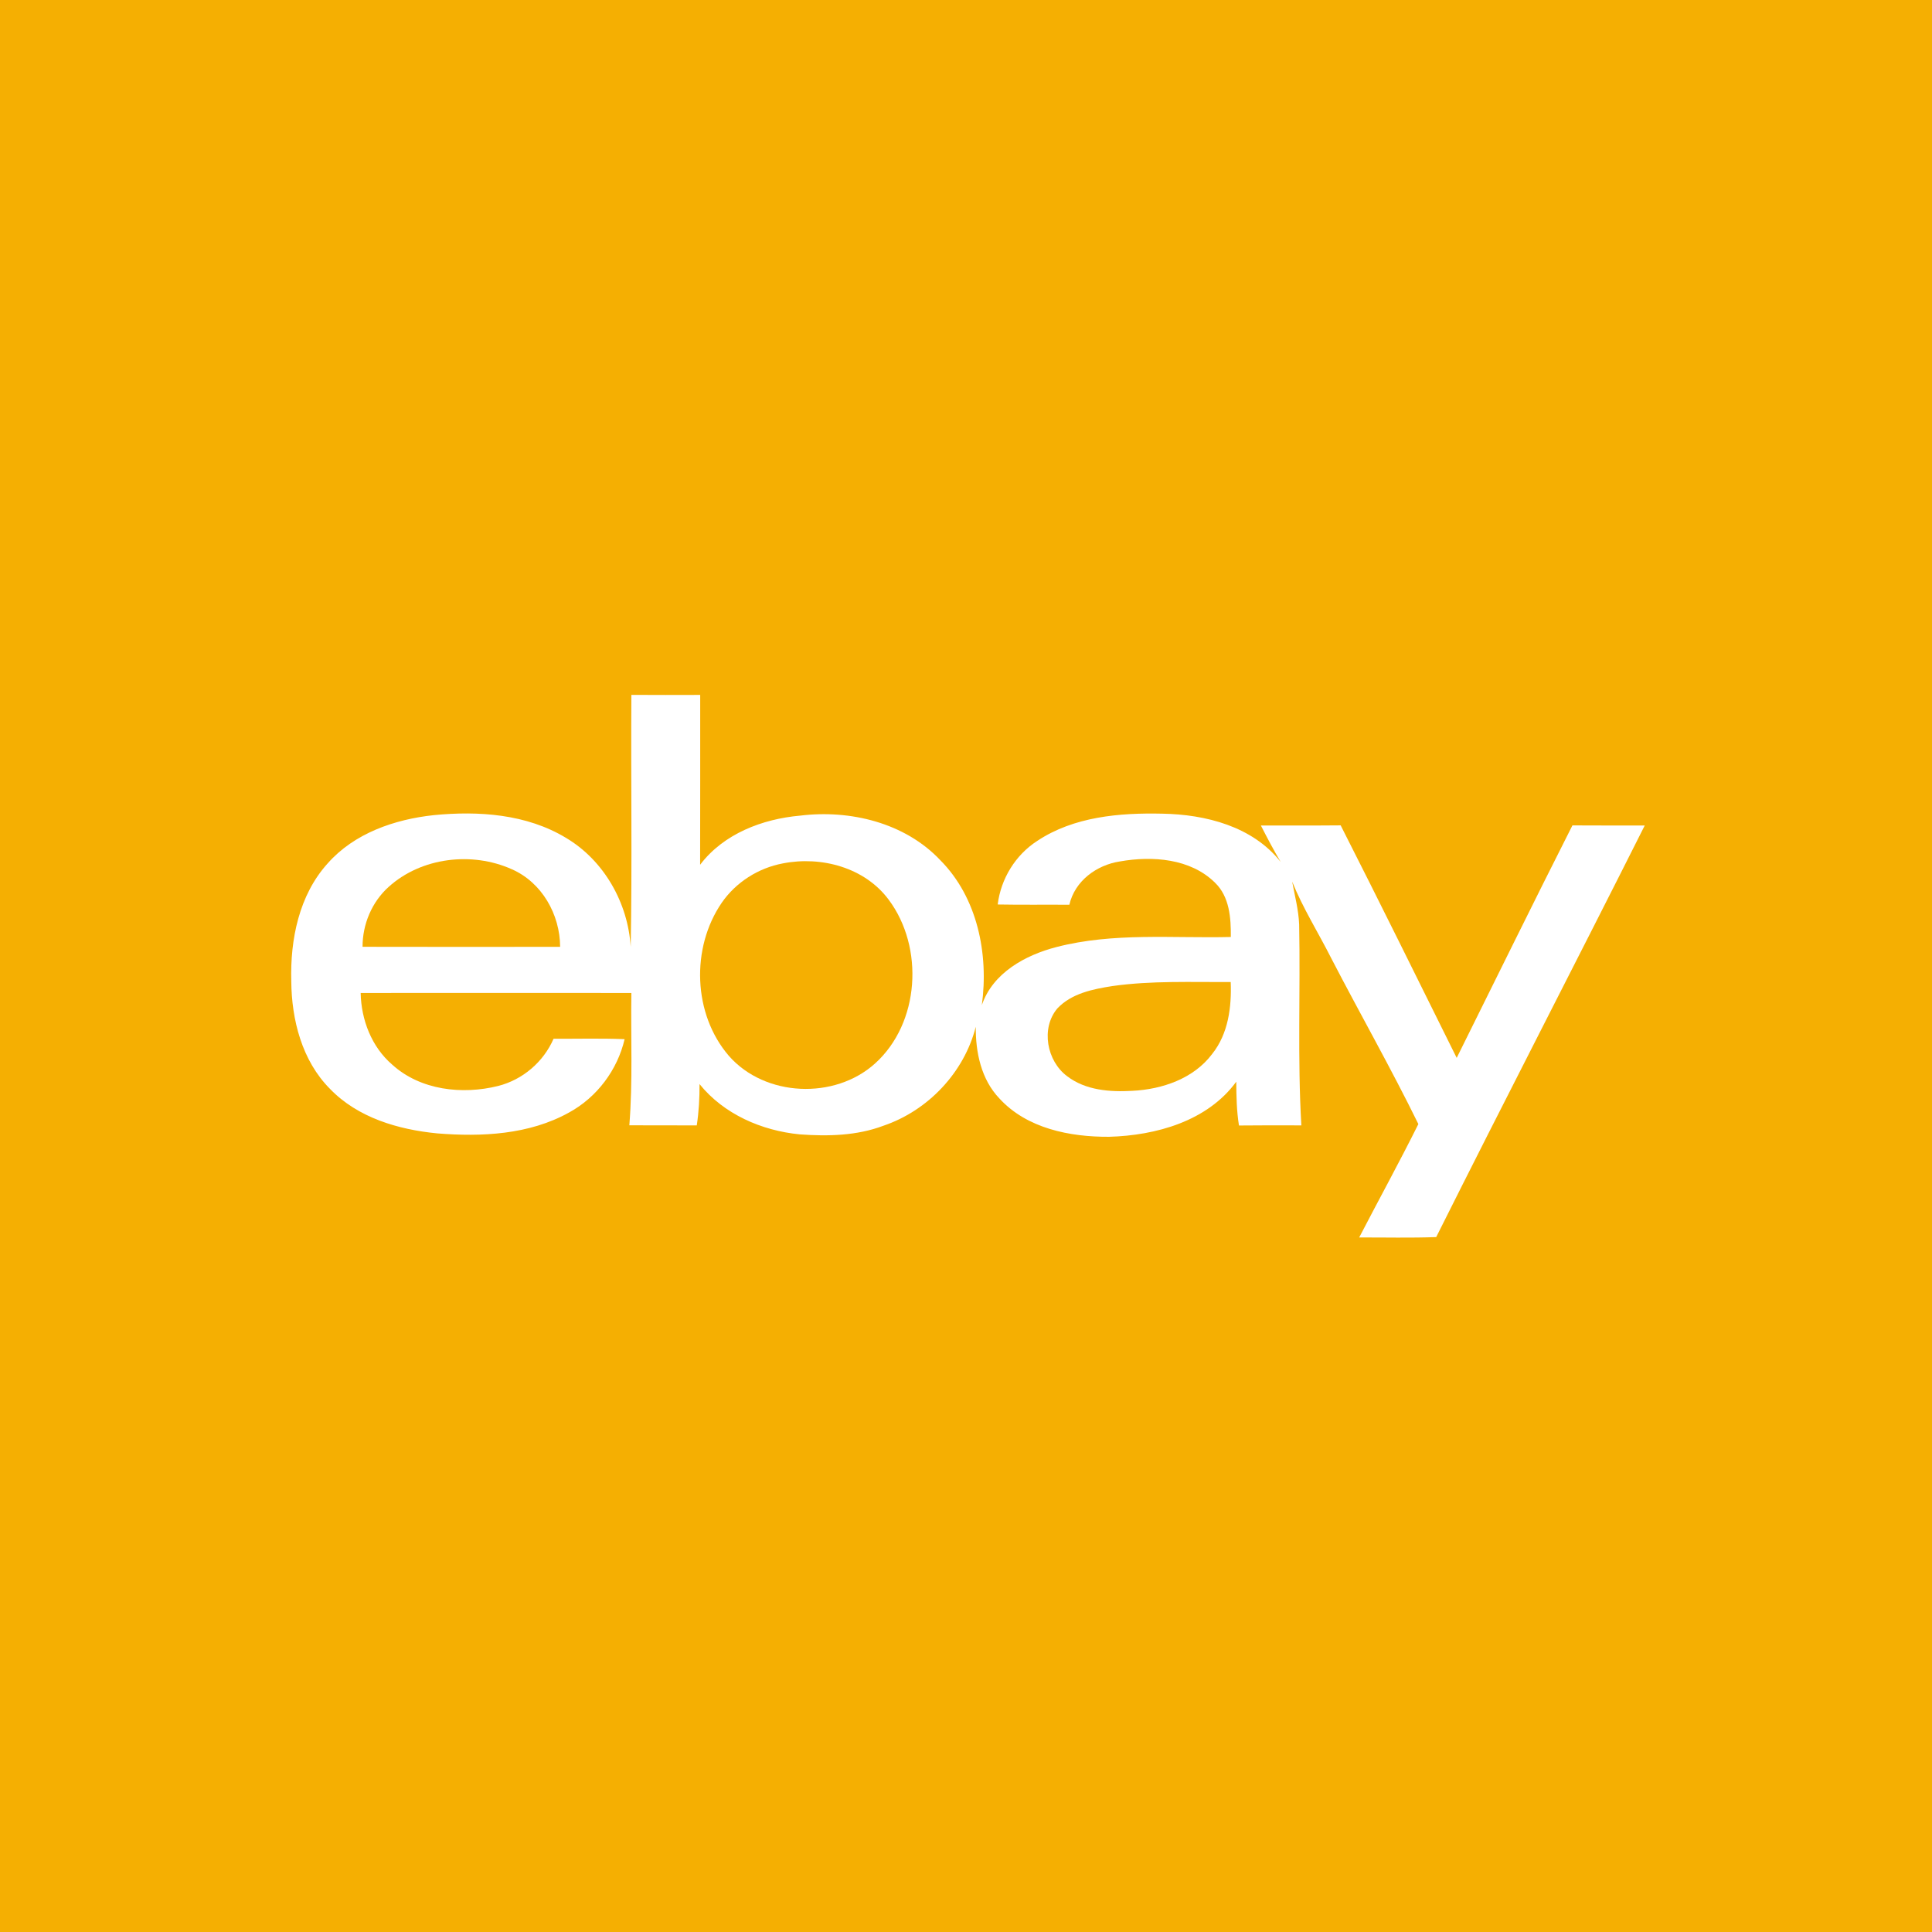 <?xml version="1.0" encoding="UTF-8" ?>
<!DOCTYPE svg PUBLIC "-//W3C//DTD SVG 1.1//EN" "http://www.w3.org/Graphics/SVG/1.1/DTD/svg11.dtd">
<svg width="512pt" height="512pt" viewBox="0 0 512 512" version="1.1" xmlns="http://www.w3.org/2000/svg">
<path fill="#f5af02" opacity="1.00" d=" M 0.00 0.00 L 512.00 0.00 L 512.00 512.00 L 0.00 512.00 L 0.00 0.00 Z" />
<path fill="#ffffff" opacity="1.00" d=" M 167.32 184.15 C 173.40 184.19 179.48 184.18 185.56 184.16 C 185.55 199.16 185.58 214.17 185.54 229.17 C 191.76 220.95 202.06 217.03 212.05 216.15 C 225.28 214.52 239.82 218.02 249.19 227.96 C 259.07 237.91 262.03 252.83 260.20 266.36 C 263.10 257.81 271.74 253.10 280.00 250.97 C 295.07 247.07 310.79 248.69 326.18 248.31 C 326.23 243.29 325.85 237.66 322.01 233.94 C 315.51 227.49 305.36 226.77 296.79 228.29 C 290.61 229.23 284.83 233.46 283.39 239.77 C 277.06 239.72 270.73 239.82 264.40 239.70 C 265.24 232.88 269.10 226.58 274.88 222.85 C 284.57 216.41 296.68 215.38 308.01 215.63 C 319.50 215.83 331.96 218.99 339.39 228.42 C 337.52 225.27 335.81 222.03 334.15 218.77 C 341.19 218.74 348.24 218.80 355.29 218.73 C 365.69 239.19 375.83 259.79 386.04 280.35 C 396.26 259.80 406.35 239.20 416.71 218.74 C 423.10 218.79 429.48 218.75 435.87 218.77 C 417.57 255.18 398.84 291.38 380.61 327.84 C 373.81 328.09 367.00 327.92 360.20 327.94 C 365.40 317.91 370.85 308.00 375.88 297.89 C 368.63 283.09 360.45 268.72 352.86 254.07 C 349.42 247.24 345.30 240.73 342.44 233.64 C 343.13 237.41 344.14 241.15 344.29 245.00 C 344.64 262.74 343.83 280.51 344.87 298.24 C 339.36 298.23 333.85 298.20 328.34 298.27 C 327.72 294.43 327.65 290.55 327.62 286.67 C 319.95 297.14 306.34 300.91 293.93 301.26 C 283.55 301.32 272.13 299.07 264.84 291.09 C 260.02 286.05 258.53 278.87 258.59 272.11 C 255.50 284.24 245.93 294.32 234.12 298.33 C 227.05 301.00 219.38 301.16 211.94 300.62 C 201.87 299.64 191.83 295.29 185.38 287.29 C 185.41 290.96 185.20 294.62 184.65 298.25 C 178.69 298.21 172.73 298.24 166.78 298.22 C 167.72 286.56 167.14 274.84 167.32 263.15 C 143.40 263.13 119.49 263.14 95.58 263.15 C 95.72 270.25 98.47 277.44 103.94 282.14 C 111.43 288.94 122.51 290.16 132.02 287.79 C 138.52 286.14 144.03 281.43 146.70 275.28 C 152.98 275.31 159.26 275.13 165.53 275.39 C 163.61 283.58 158.19 290.80 150.80 294.83 C 140.23 300.71 127.68 301.31 115.88 300.36 C 105.57 299.36 94.82 296.22 87.44 288.55 C 80.02 281.09 77.27 270.25 77.19 260.00 C 76.89 249.00 79.23 237.23 86.81 228.84 C 93.88 220.81 104.58 217.13 114.97 216.02 C 126.84 214.85 139.56 215.73 149.99 222.04 C 160.09 228.03 166.44 239.32 167.14 250.95 C 167.55 228.70 167.17 206.42 167.32 184.15 Z" />
<path fill="#f5af02" opacity="1.00" d=" M 102.99 235.04 C 111.65 227.20 125.09 225.62 135.64 230.36 C 143.62 233.85 148.41 242.36 148.44 250.92 C 130.98 250.93 113.53 250.96 96.08 250.91 C 96.07 244.95 98.54 239.04 102.99 235.04 Z" />
<path fill="#f5af02" opacity="1.00" d=" M 207.47 228.81 C 217.63 226.81 229.17 229.88 235.52 238.44 C 244.95 251.08 243.78 271.13 231.89 281.84 C 221.19 291.49 202.75 290.72 193.18 279.84 C 183.63 268.78 183.06 251.22 191.26 239.25 C 195.01 233.81 200.98 230.02 207.47 228.81 Z" />
<path fill="#f5af02" opacity="1.00" d=" M 294.84 261.31 C 305.21 259.85 315.71 260.31 326.15 260.24 C 326.41 266.86 325.52 273.93 321.26 279.28 C 316.36 285.84 308.01 288.69 300.08 289.08 C 294.17 289.43 287.70 288.95 282.82 285.22 C 277.42 281.23 275.75 272.51 280.22 267.23 C 283.98 263.25 289.65 262.12 294.84 261.31 Z" />
</svg>
